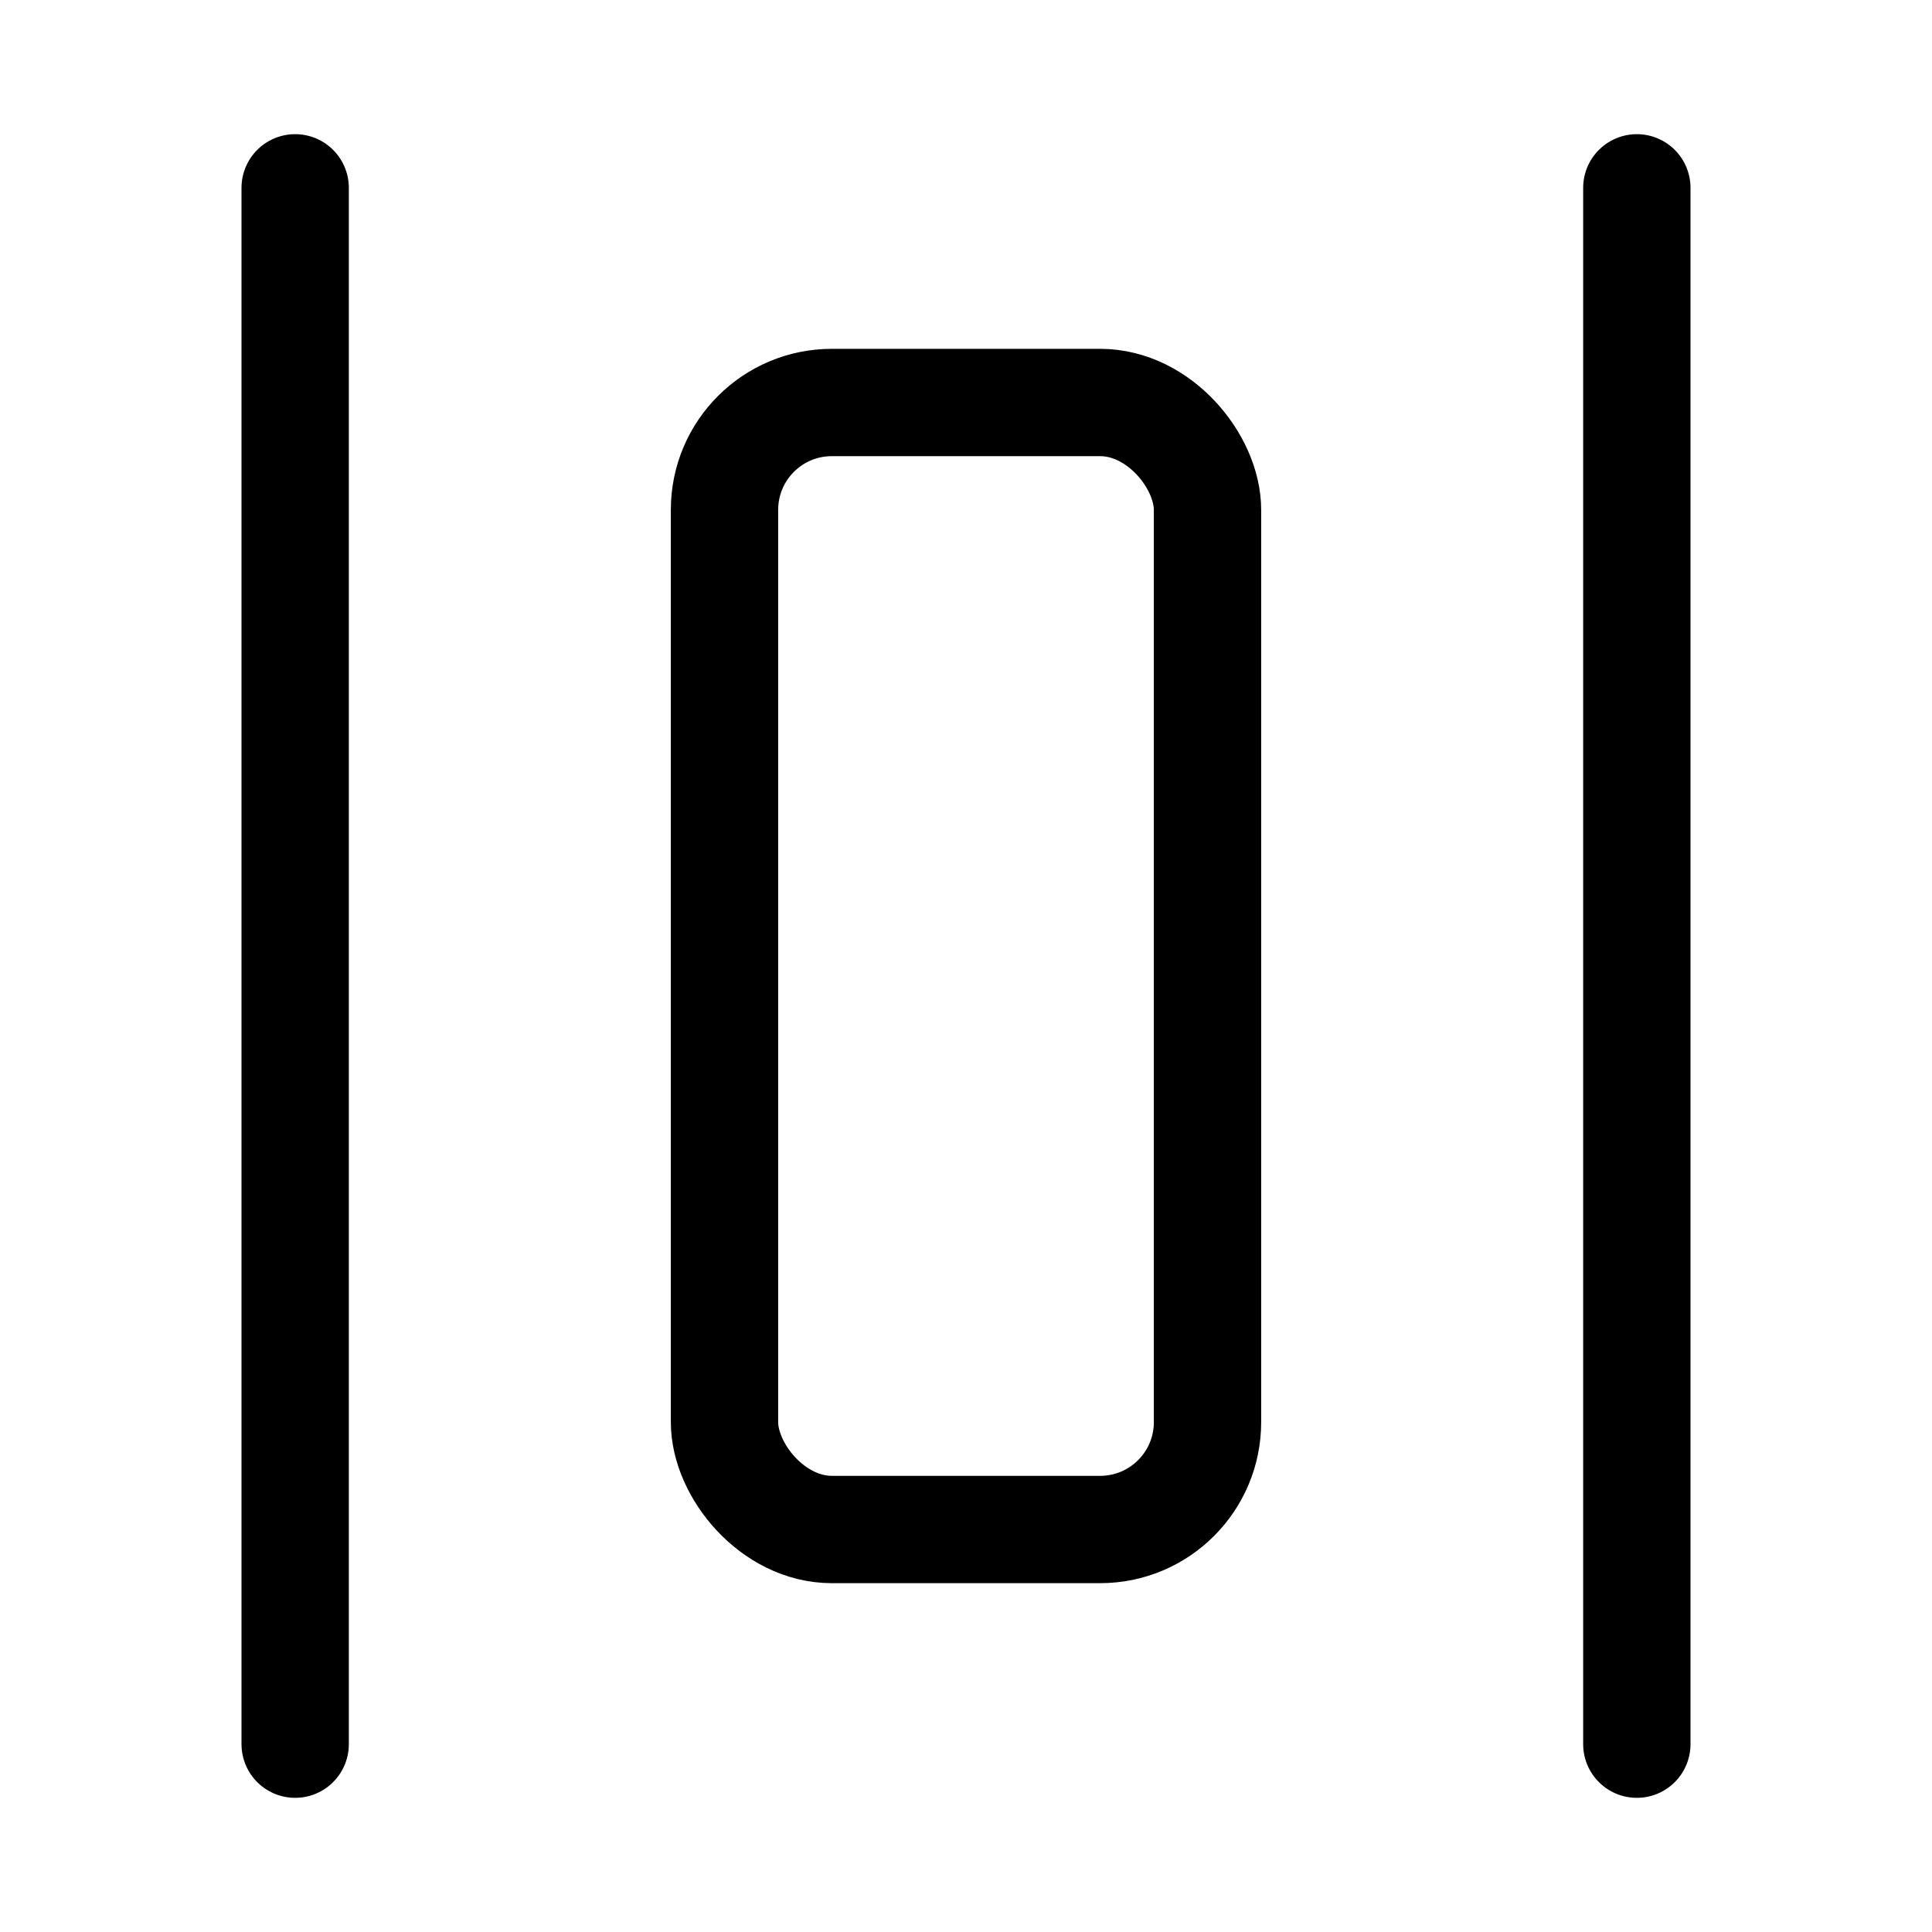 <svg xmlns="http://www.w3.org/2000/svg" height="18" width="18" viewBox="0 0 18 18"><title>align 2 distribute horizontal</title><g fill="none" stroke="currentColor" class="nc-icon-wrapper"><rect x="6.75" y="3.75" width="4.5" height="10.5" rx="1" ry="1" stroke-linecap="round" stroke-linejoin="round"></rect><line x1="2.75" y1="1.75" x2="2.75" y2="16.25" stroke-linecap="round" stroke-linejoin="round" stroke="currentColor"></line><line x1="15.25" y1="1.75" x2="15.25" y2="16.25" stroke-linecap="round" stroke-linejoin="round" stroke="currentColor"></line></g></svg>